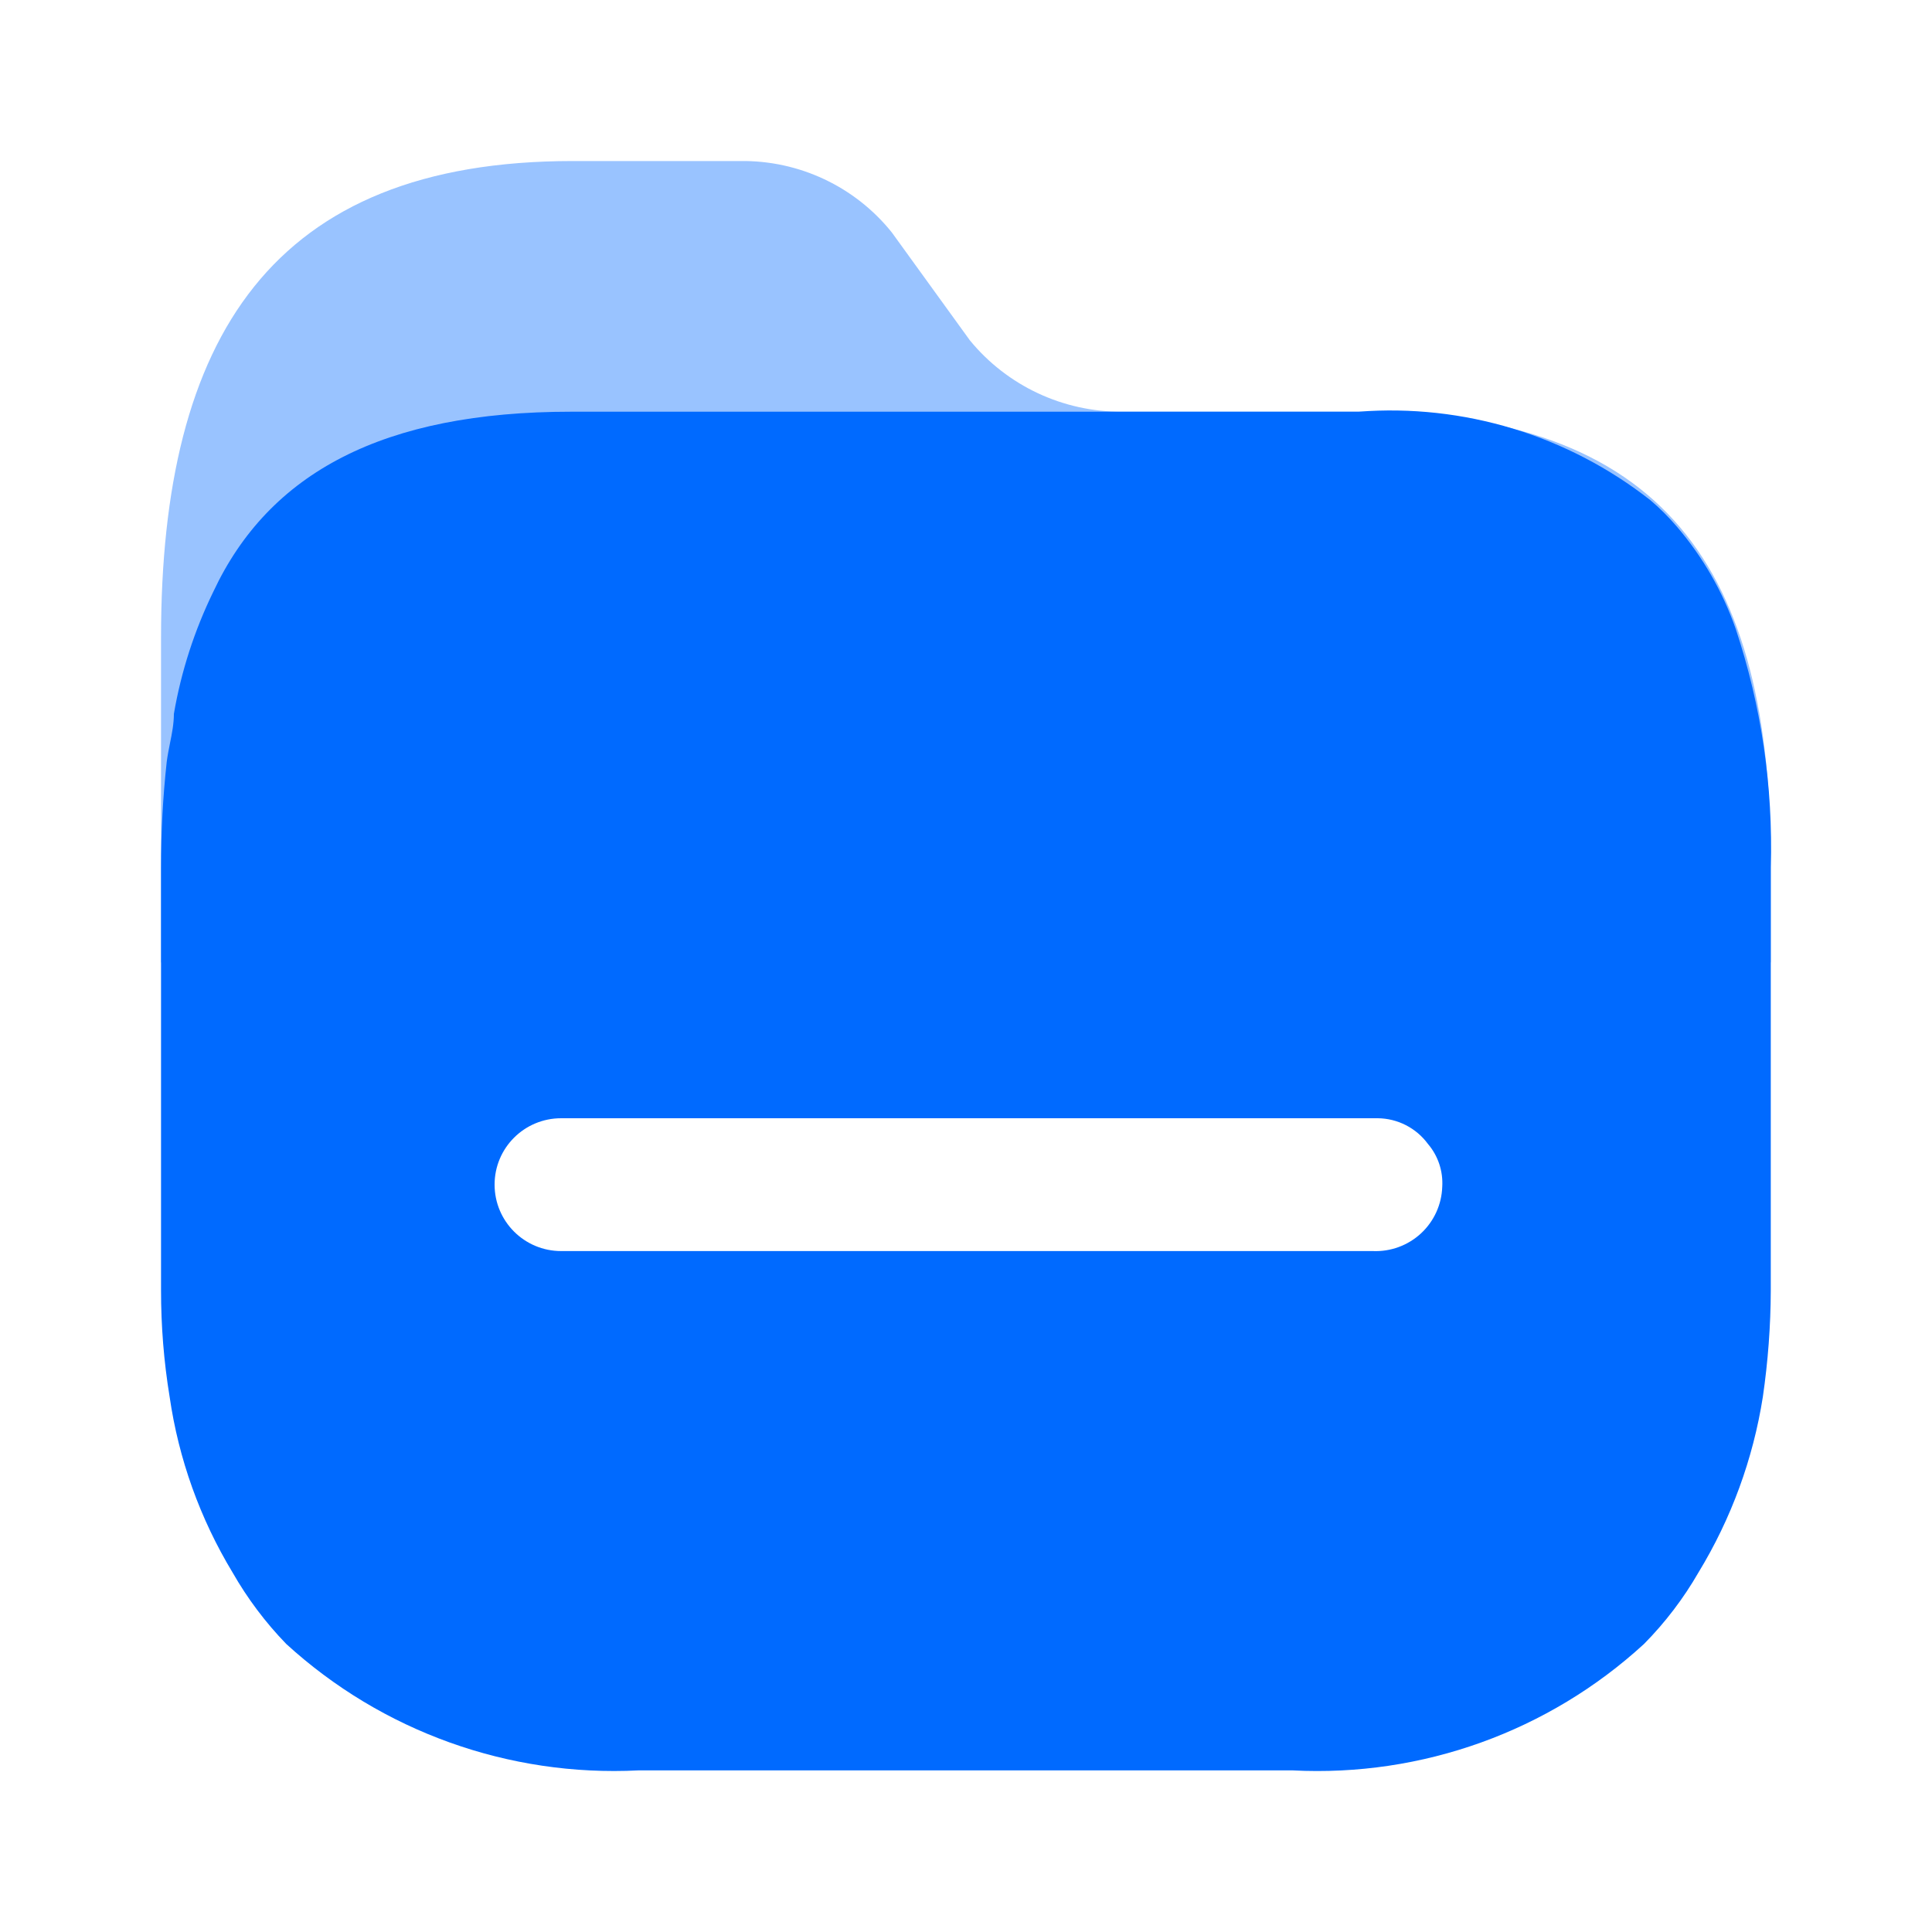 <svg width="20" height="20" viewBox="0 0 20 20" fill="none" xmlns="http://www.w3.org/2000/svg">
<g id="Iconly/Bulk/Folder">
<g id="Folder">
<path id="Folder 2" d="M14.07 4.262H11.618C11.007 4.266 10.427 3.995 10.04 3.523L9.232 2.406C8.851 1.931 8.271 1.658 7.661 1.667H5.927C2.815 1.667 1.667 3.493 1.667 6.599V9.956C1.663 10.325 18.33 10.325 18.331 9.956V8.98C18.346 5.874 17.227 4.262 14.07 4.262Z" fill="#006AFF" fill-opacity="0.4"/>
<path id="Folder_2" fill-rule="evenodd" clip-rule="evenodd" d="M17.36 5.453C17.627 5.765 17.833 6.123 17.968 6.51C18.233 7.306 18.356 8.142 18.331 8.98V13.358C18.33 13.726 18.302 14.095 18.249 14.46C18.148 15.103 17.922 15.721 17.582 16.279C17.427 16.548 17.238 16.796 17.019 17.018C16.032 17.924 14.721 18.396 13.381 18.327H6.609C5.267 18.395 3.954 17.924 2.963 17.018C2.748 16.796 2.561 16.547 2.408 16.279C2.071 15.722 1.849 15.103 1.756 14.46C1.696 14.095 1.667 13.727 1.667 13.358V8.98C1.667 8.615 1.686 8.249 1.726 7.886C1.734 7.822 1.747 7.759 1.759 7.697C1.78 7.594 1.8 7.492 1.8 7.39C1.875 6.952 2.013 6.526 2.208 6.126C2.786 4.891 3.971 4.262 5.912 4.262H14.063C15.15 4.178 16.23 4.506 17.086 5.179C17.185 5.263 17.276 5.355 17.36 5.453ZM5.809 12.951H14.197H14.211C14.395 12.959 14.575 12.893 14.71 12.768C14.845 12.643 14.924 12.469 14.93 12.286C14.94 12.124 14.887 11.965 14.782 11.842C14.661 11.677 14.468 11.578 14.263 11.576H5.809C5.428 11.576 5.12 11.883 5.12 12.263C5.12 12.643 5.428 12.951 5.809 12.951Z" fill="#006AFF"/>
</g>
</g>
</svg>
